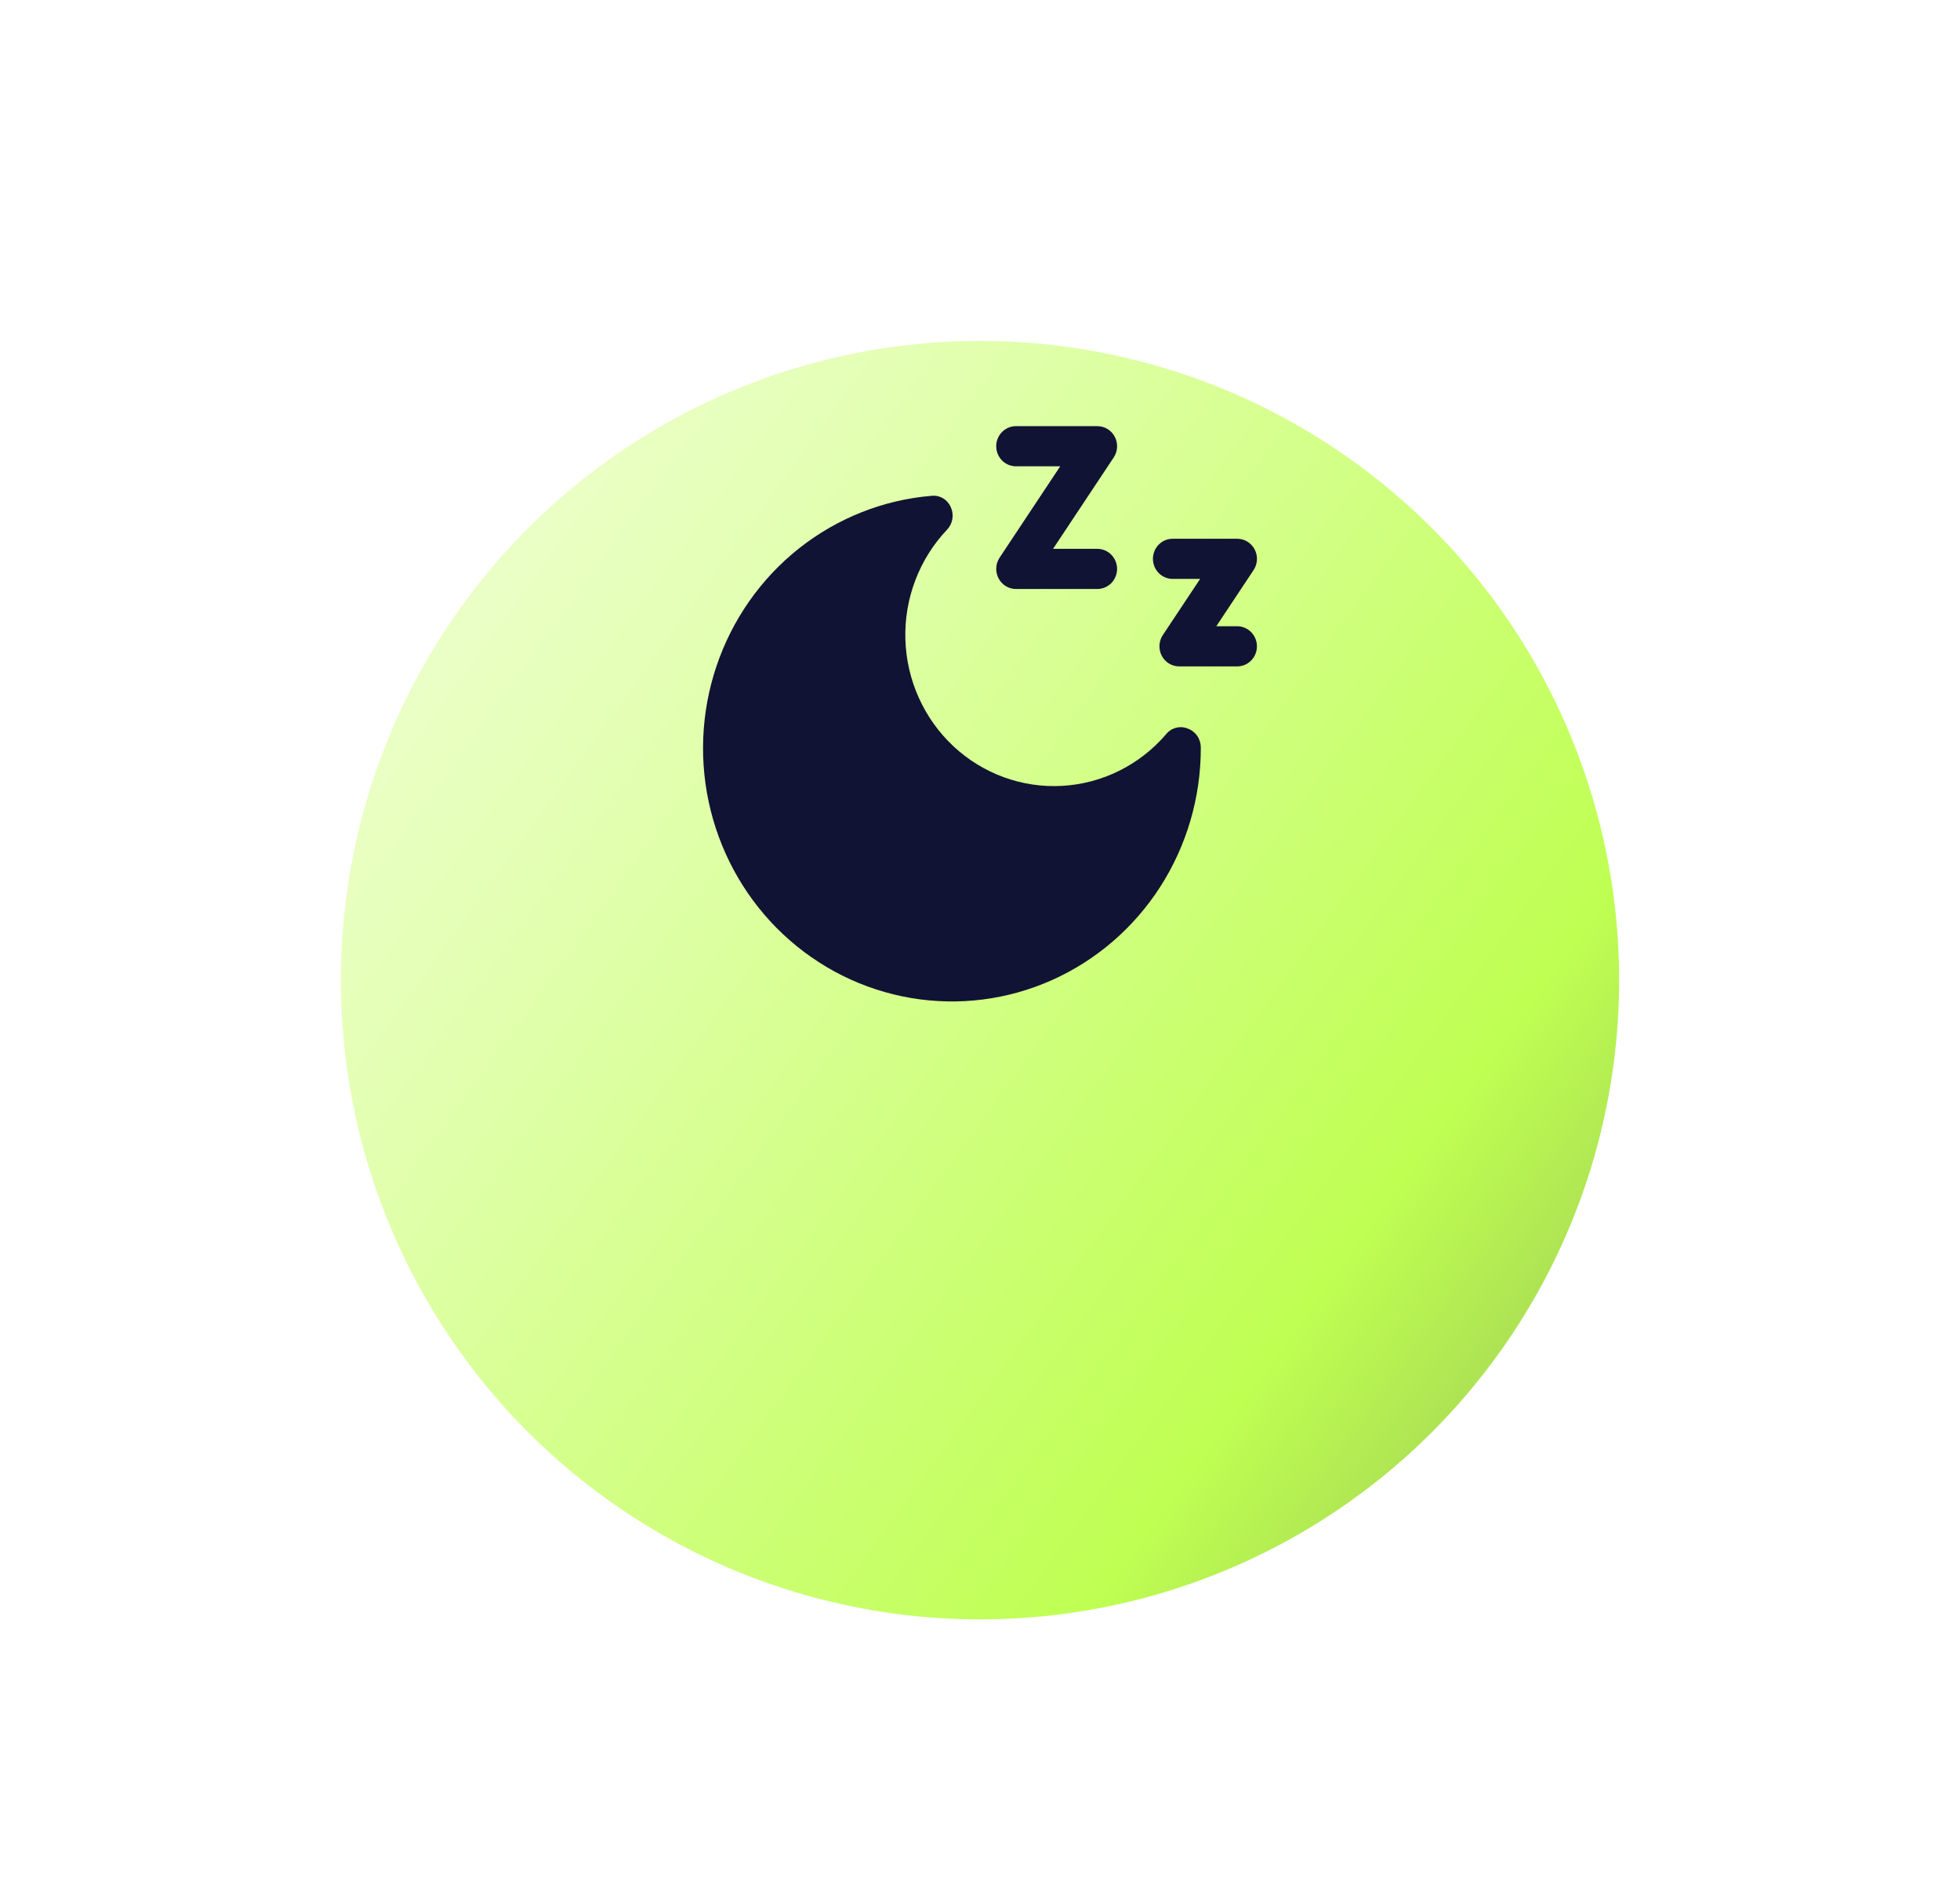 <svg width="92" height="89" viewBox="0 0 92 89" fill="none" xmlns="http://www.w3.org/2000/svg">
<g id="Group 7032">
<g id="Ellipse 1" filter="url(#filter0_d_241_11370)">
<circle cx="46" cy="33" r="30" fill="url(#paint0_linear_241_11370)"/>
</g>
<path id="Vector" d="M56.364 35.08V35.117C56.364 37.426 55.702 39.685 54.461 41.618C53.219 43.55 51.451 45.073 49.372 46C47.294 46.927 44.995 47.218 42.757 46.837C40.519 46.457 38.438 45.421 36.768 43.857C35.099 42.293 33.914 40.268 33.357 38.03C32.8 35.792 32.896 33.437 33.634 31.253C34.371 29.07 35.717 27.152 37.508 25.734C39.3 24.317 41.458 23.46 43.719 23.27C43.906 23.248 44.094 23.288 44.258 23.383C44.421 23.478 44.55 23.623 44.627 23.797C44.707 23.97 44.734 24.163 44.704 24.351C44.675 24.539 44.589 24.714 44.46 24.852C43.812 25.533 43.304 26.34 42.967 27.224C42.63 28.108 42.47 29.051 42.497 29.999C42.524 30.947 42.737 31.879 43.125 32.742C43.512 33.605 44.065 34.379 44.751 35.021C45.437 35.663 46.243 36.158 47.12 36.477C47.998 36.797 48.929 36.935 49.86 36.882C50.79 36.83 51.701 36.588 52.538 36.172C53.376 35.756 54.123 35.173 54.735 34.458C54.855 34.309 55.018 34.203 55.201 34.156C55.385 34.108 55.578 34.122 55.753 34.194C55.933 34.259 56.088 34.379 56.197 34.538C56.307 34.697 56.365 34.886 56.364 35.08ZM47.687 21.884H49.766L46.92 26.172C46.826 26.314 46.772 26.479 46.763 26.65C46.754 26.82 46.791 26.99 46.87 27.141C46.948 27.292 47.066 27.419 47.21 27.507C47.354 27.595 47.519 27.642 47.687 27.642H51.508C51.754 27.642 51.989 27.542 52.163 27.366C52.336 27.189 52.434 26.95 52.434 26.7C52.434 26.45 52.336 26.21 52.163 26.034C51.989 25.857 51.754 25.758 51.508 25.758H49.429L52.276 21.469C52.37 21.327 52.425 21.162 52.434 20.991C52.443 20.82 52.406 20.651 52.327 20.499C52.248 20.348 52.13 20.222 51.986 20.134C51.841 20.046 51.676 20 51.508 20H47.687C47.441 20 47.206 20.099 47.032 20.276C46.859 20.453 46.761 20.692 46.761 20.942C46.761 21.192 46.859 21.431 47.032 21.608C47.206 21.784 47.441 21.884 47.687 21.884ZM58.073 29.391H57.092L58.841 26.755C58.935 26.613 58.99 26.448 58.999 26.277C59.008 26.106 58.971 25.936 58.892 25.785C58.812 25.634 58.695 25.507 58.55 25.419C58.406 25.331 58.241 25.285 58.073 25.285H55.042C54.797 25.285 54.561 25.384 54.388 25.561C54.214 25.738 54.117 25.977 54.117 26.227C54.117 26.477 54.214 26.716 54.388 26.893C54.561 27.07 54.797 27.169 55.042 27.169H56.333L54.581 29.806C54.487 29.948 54.433 30.113 54.424 30.284C54.415 30.454 54.452 30.625 54.531 30.776C54.61 30.927 54.728 31.053 54.872 31.141C55.016 31.229 55.181 31.275 55.35 31.275H58.073C58.318 31.275 58.554 31.176 58.727 30.999C58.901 30.823 58.999 30.583 58.999 30.333C58.999 30.083 58.901 29.844 58.727 29.667C58.554 29.491 58.318 29.391 58.073 29.391Z" fill="#101334"/>
</g>
<defs>
<filter id="filter0_d_241_11370" x="0.4" y="0.4" width="91.2" height="91.2" filterUnits="userSpaceOnUse" color-interpolation-filters="sRGB">
<feFlood flood-opacity="0" result="BackgroundImageFix"/>
<feColorMatrix in="SourceAlpha" type="matrix" values="0 0 0 0 0 0 0 0 0 0 0 0 0 0 0 0 0 0 127 0" result="hardAlpha"/>
<feOffset dy="13"/>
<feGaussianBlur stdDeviation="7.8"/>
<feComposite in2="hardAlpha" operator="out"/>
<feColorMatrix type="matrix" values="0 0 0 0 0.827 0 0 0 0 0.984 0 0 0 0 0.561 0 0 0 0.2 0"/>
<feBlend mode="normal" in2="BackgroundImageFix" result="effect1_dropShadow_241_11370"/>
<feBlend mode="normal" in="SourceGraphic" in2="effect1_dropShadow_241_11370" result="shape"/>
</filter>
<linearGradient id="paint0_linear_241_11370" x1="14.5" y1="11.5" x2="89" y2="65.5" gradientUnits="userSpaceOnUse">
<stop stop-color="#F0FFD6"/>
<stop offset="0.231" stop-color="#E1FFAD"/>
<stop offset="0.647" stop-color="#BFFF52"/>
<stop offset="1" stop-color="#7D9555"/>
</linearGradient>
</defs>
</svg>
